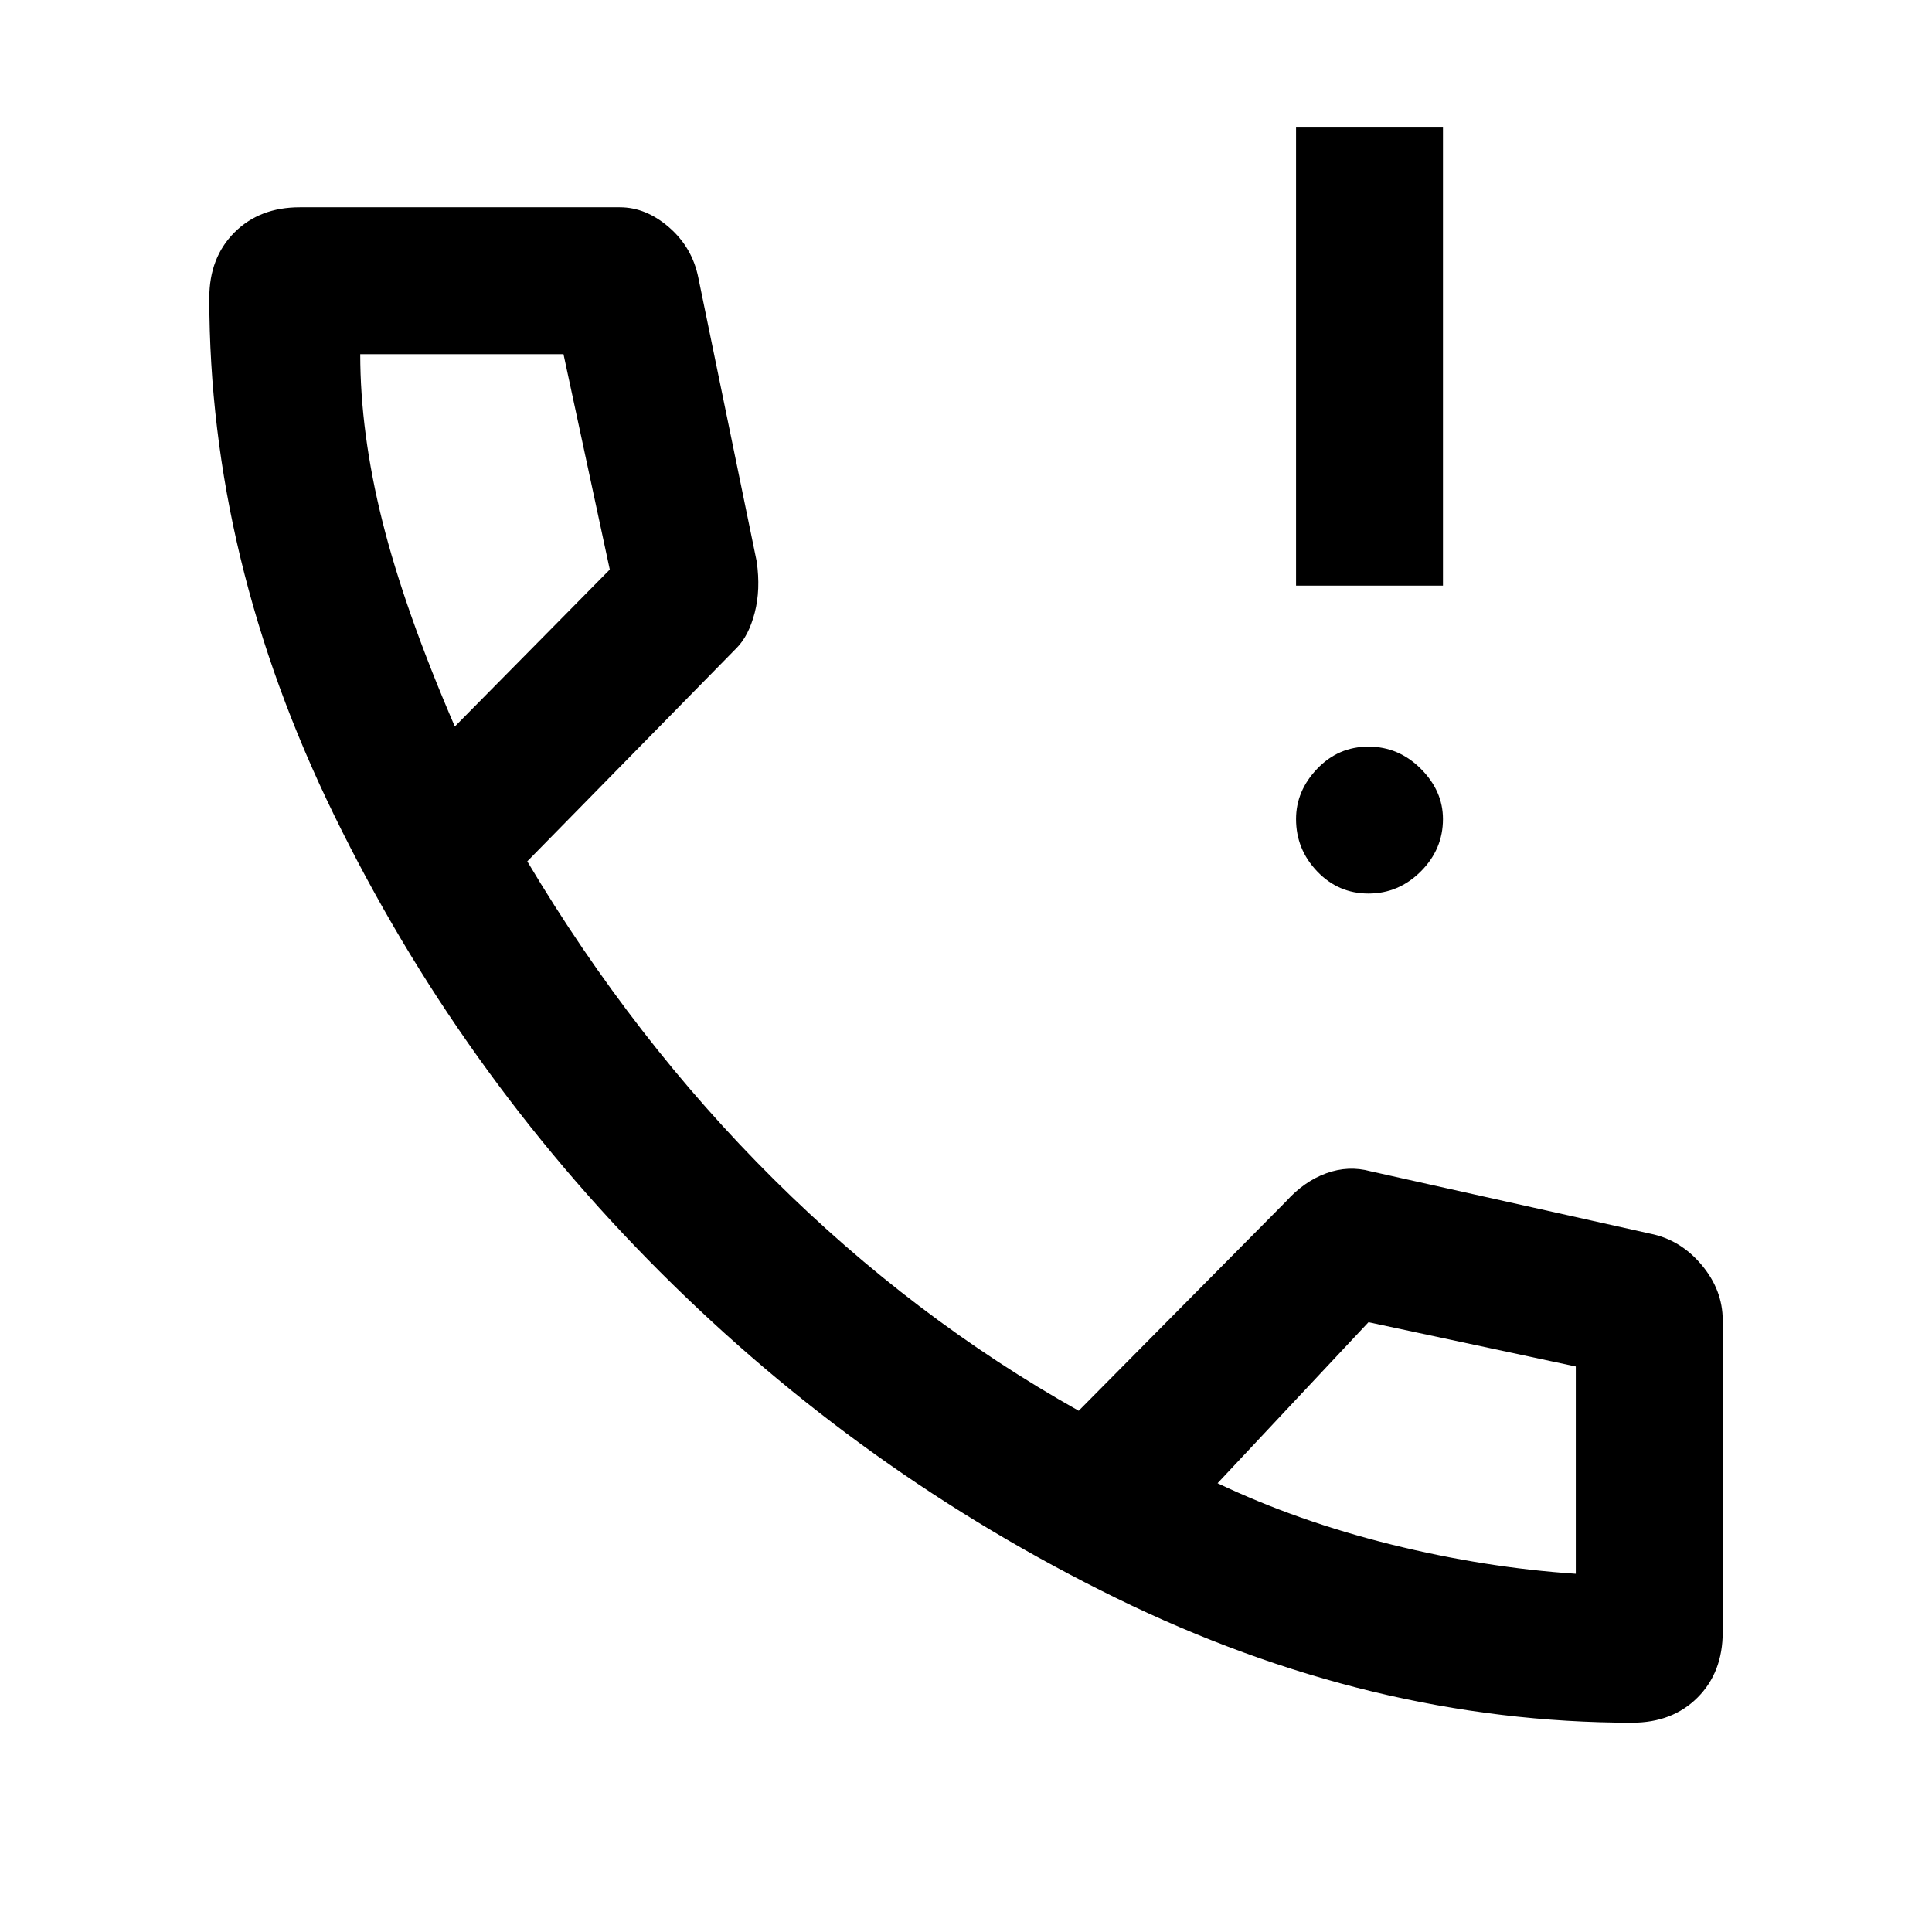 <svg xmlns="http://www.w3.org/2000/svg" height="48" width="48"><path d="M32.2 14.55V3.15h3.65v11.4ZM34 22.2q-.75 0-1.275-.55-.525-.55-.525-1.3 0-.7.525-1.25T34 18.55q.75 0 1.3.55t.55 1.25q0 .75-.55 1.3t-1.3.55Zm6.55 20.6q-6.5 0-12.825-3.1Q21.4 36.6 16.4 31.6q-5-5-8.1-11.35Q5.2 13.9 5.2 7.4q0-1 .625-1.625T7.45 5.15h7.95q.65 0 1.225.5.575.5.725 1.25l1.45 7.05q.1.7-.05 1.275-.15.575-.45.875l-5.2 5.3q2.65 4.45 6.125 7.9t7.575 5.75l5.15-5.2q.45-.5 1-.7.55-.2 1.1-.05L41 30.65q.75.15 1.275.775.525.625.525 1.375v7.75q0 1-.625 1.625t-1.625.625ZM11.3 18.05l3.85-3.9L14 8.8H8.95q0 1.95.55 4.15t1.8 5.1ZM39.15 39.1v.025V33.95L34 32.85l-3.75 4q2 .95 4.325 1.525t4.575.725Zm-8.95-2.25Zm-18.9-18.8Z"/></svg>